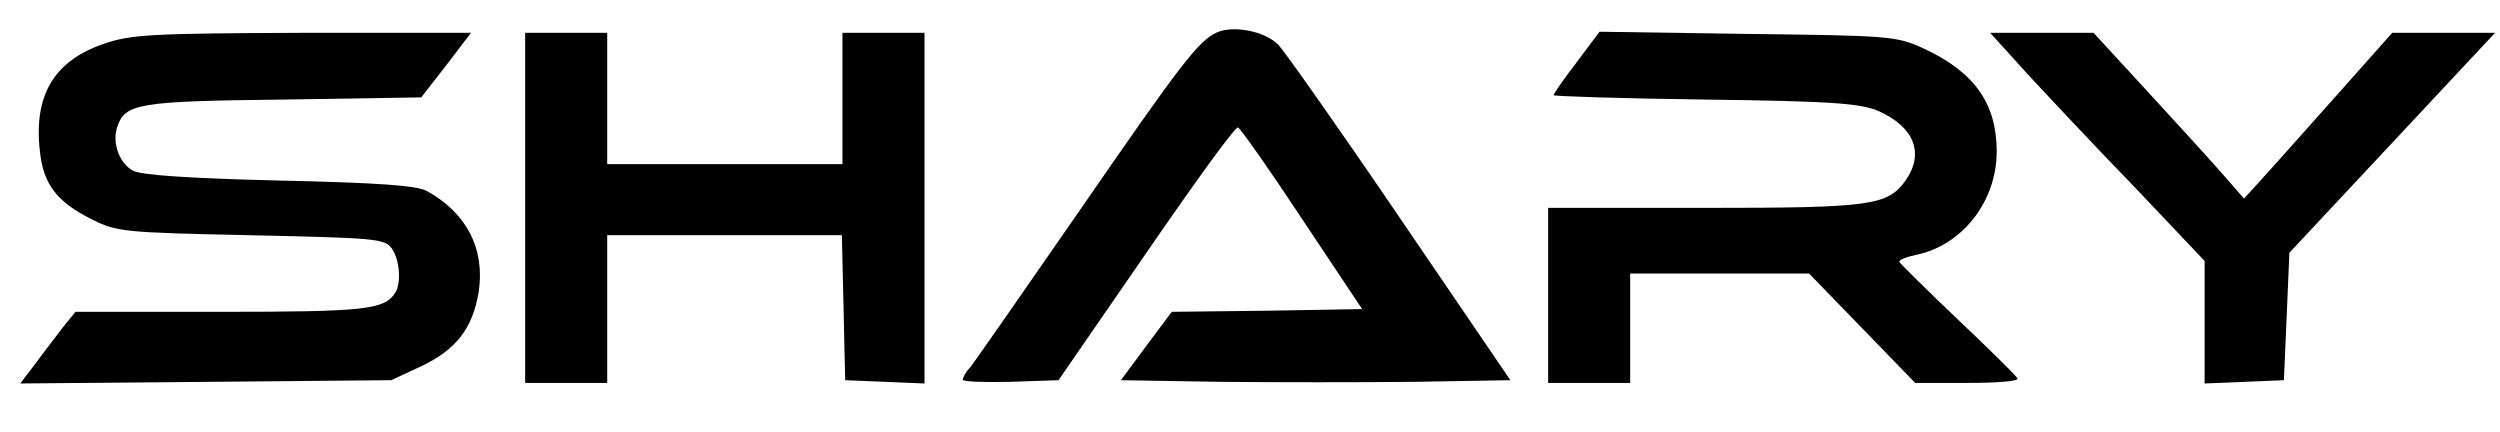 <?xml version="1.0" standalone="no"?>
<!DOCTYPE svg PUBLIC "-//W3C//DTD SVG 20010904//EN"
 "http://www.w3.org/TR/2001/REC-SVG-20010904/DTD/svg10.dtd">
<svg version="1.0" xmlns="http://www.w3.org/2000/svg"
 width="457pt" height="79pt" viewBox="0 0 457 79"
 preserveAspectRatio="xMidYMid meet">

<g transform="translate(0,79) scale(0.1,-0.1)"
fill="#000000" stroke="none">
<path d="M2225 731 c-34 -15 -66 -57 -255 -331 -101 -146 -189 -272 -196 -281
-8 -8 -14 -19 -14 -23 0 -4 39 -5 87 -4 l88 3 160 232 c88 128 163 232 168
230 4 -1 57 -76 117 -167 l110 -165 -174 -3 -174 -2 -47 -63 -46 -62 181 -3
c100 -1 260 -1 356 0 l175 3 -201 295 c-110 162 -211 305 -223 318 -25 25 -81
36 -112 23z"/>
<path d="M190 710 c-91 -31 -129 -94 -117 -197 6 -59 31 -92 93 -123 47 -24
58 -25 292 -30 226 -5 245 -6 258 -24 15 -21 18 -64 6 -82 -20 -30 -55 -34
-317 -34 l-267 0 -22 -27 c-11 -15 -34 -44 -50 -66 l-29 -38 339 3 339 3 56
26 c63 30 93 69 104 135 12 79 -22 145 -95 185 -18 10 -90 15 -270 19 -166 4
-252 10 -267 18 -25 14 -38 50 -29 79 14 44 38 48 303 51 l253 4 46 59 45 59
-308 0 c-276 -1 -314 -3 -363 -20z"/>
<path d="M960 410 l0 -320 75 0 75 0 0 135 0 135 215 0 214 0 3 -132 3 -133
73 -3 72 -3 0 321 0 320 -75 0 -75 0 0 -120 0 -120 -215 0 -215 0 0 120 0 120
-75 0 -75 0 0 -320z"/>
<path d="M2882 676 c-23 -30 -42 -57 -42 -60 0 -2 125 -6 278 -8 233 -3 283
-7 316 -21 65 -29 84 -77 50 -126 -33 -47 -63 -51 -369 -51 l-285 0 0 -160 0
-160 75 0 75 0 0 100 0 100 163 0 164 0 97 -100 97 -100 95 0 c53 0 94 3 92 8
-1 4 -50 52 -108 107 -58 55 -106 103 -108 106 -1 4 12 9 30 13 85 17 148 98
148 189 0 88 -41 146 -135 189 -48 22 -63 23 -321 26 l-270 4 -42 -56z"/>
<path d="M3706 655 c38 -41 126 -135 197 -208 l127 -134 0 -112 0 -112 73 3
72 3 5 116 5 117 188 201 188 201 -94 0 -94 0 -113 -127 c-63 -71 -124 -139
-136 -152 l-22 -24 -34 39 c-18 21 -80 89 -137 151 l-104 113 -95 0 -94 0 68
-75z"/>
</g>
</svg>
